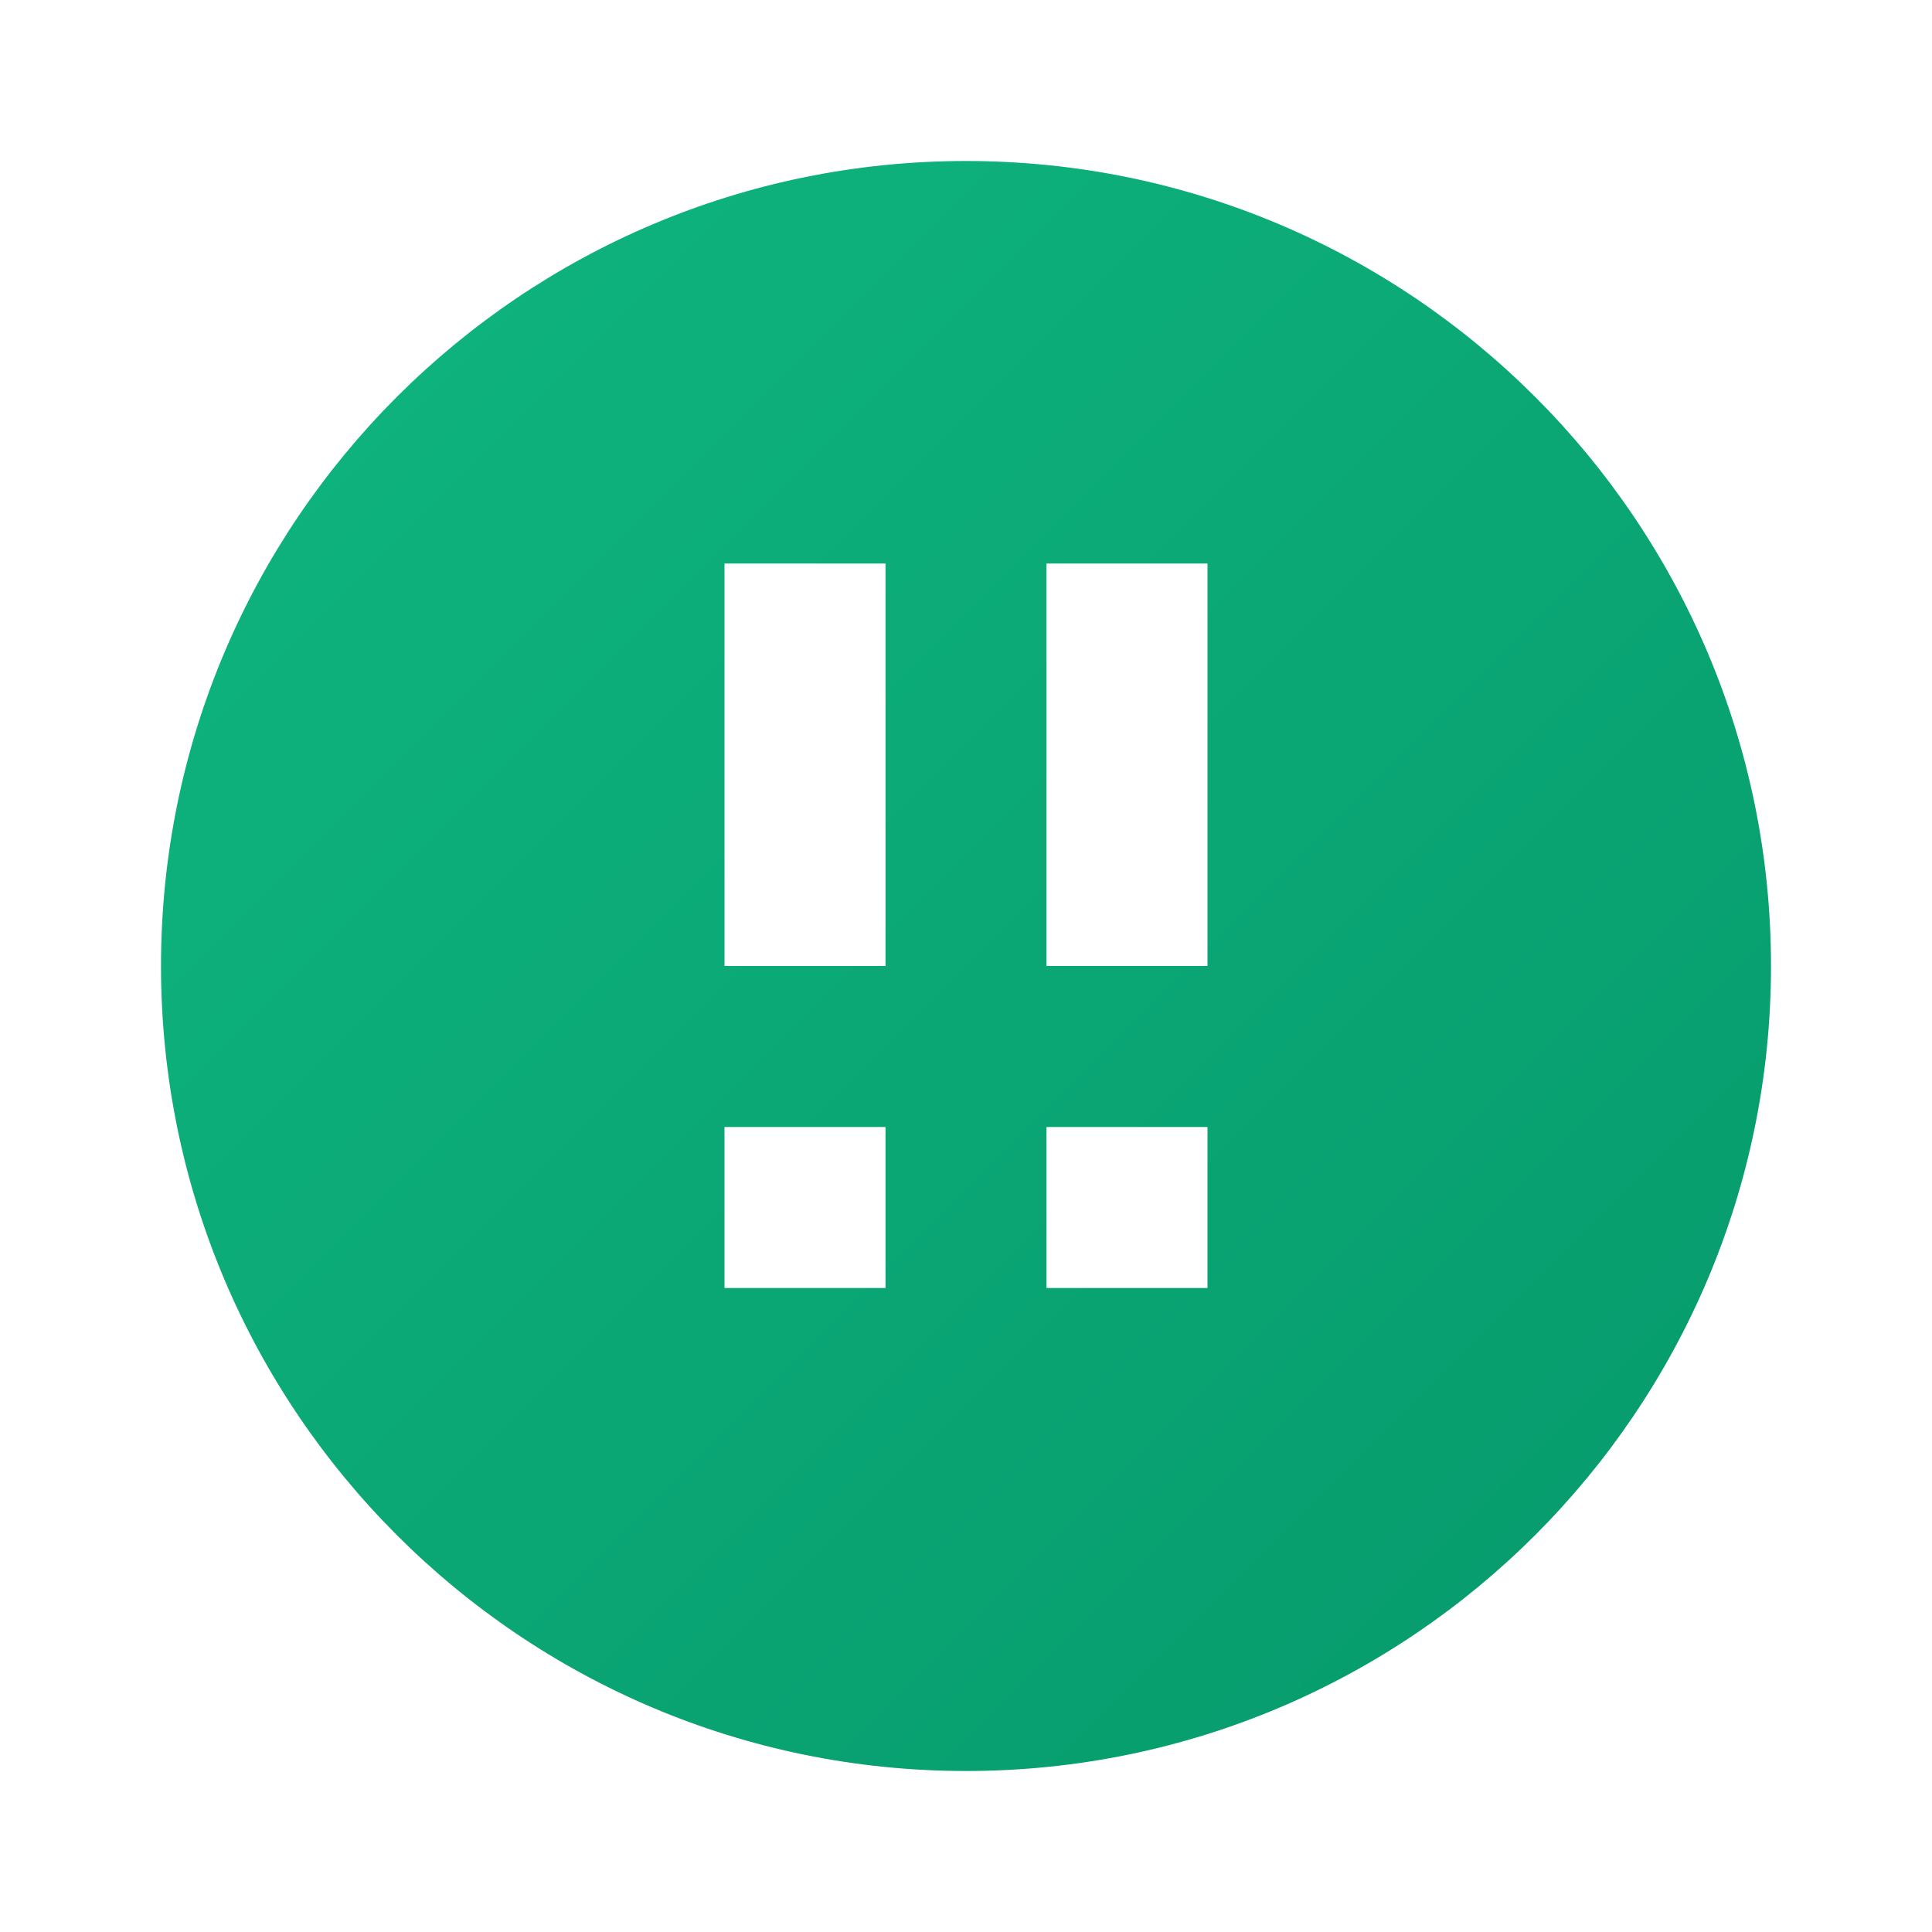 <?xml version="1.0" encoding="UTF-8"?>
<svg width="24" height="24" viewBox="0 0 24 24" fill="none" xmlns="http://www.w3.org/2000/svg">
  <defs>
    <linearGradient id="coquiGradient" x1="0" y1="0" x2="24" y2="24" gradientUnits="userSpaceOnUse">
      <stop offset="0%" style="stop-color:#10b981"/>
      <stop offset="100%" style="stop-color:#059669"/>
    </linearGradient>
  </defs>
  <path d="M12 2C6.48 2 2 6.48 2 12s4.48 10 10 10 10-4.48 10-10S17.52 2 12 2zm-1 14H9v-2h2v2zm0-4H9V7h2v5zm4 4h-2v-2h2v2zm0-4h-2V7h2v5z" fill="url(#coquiGradient)"/>
</svg>
